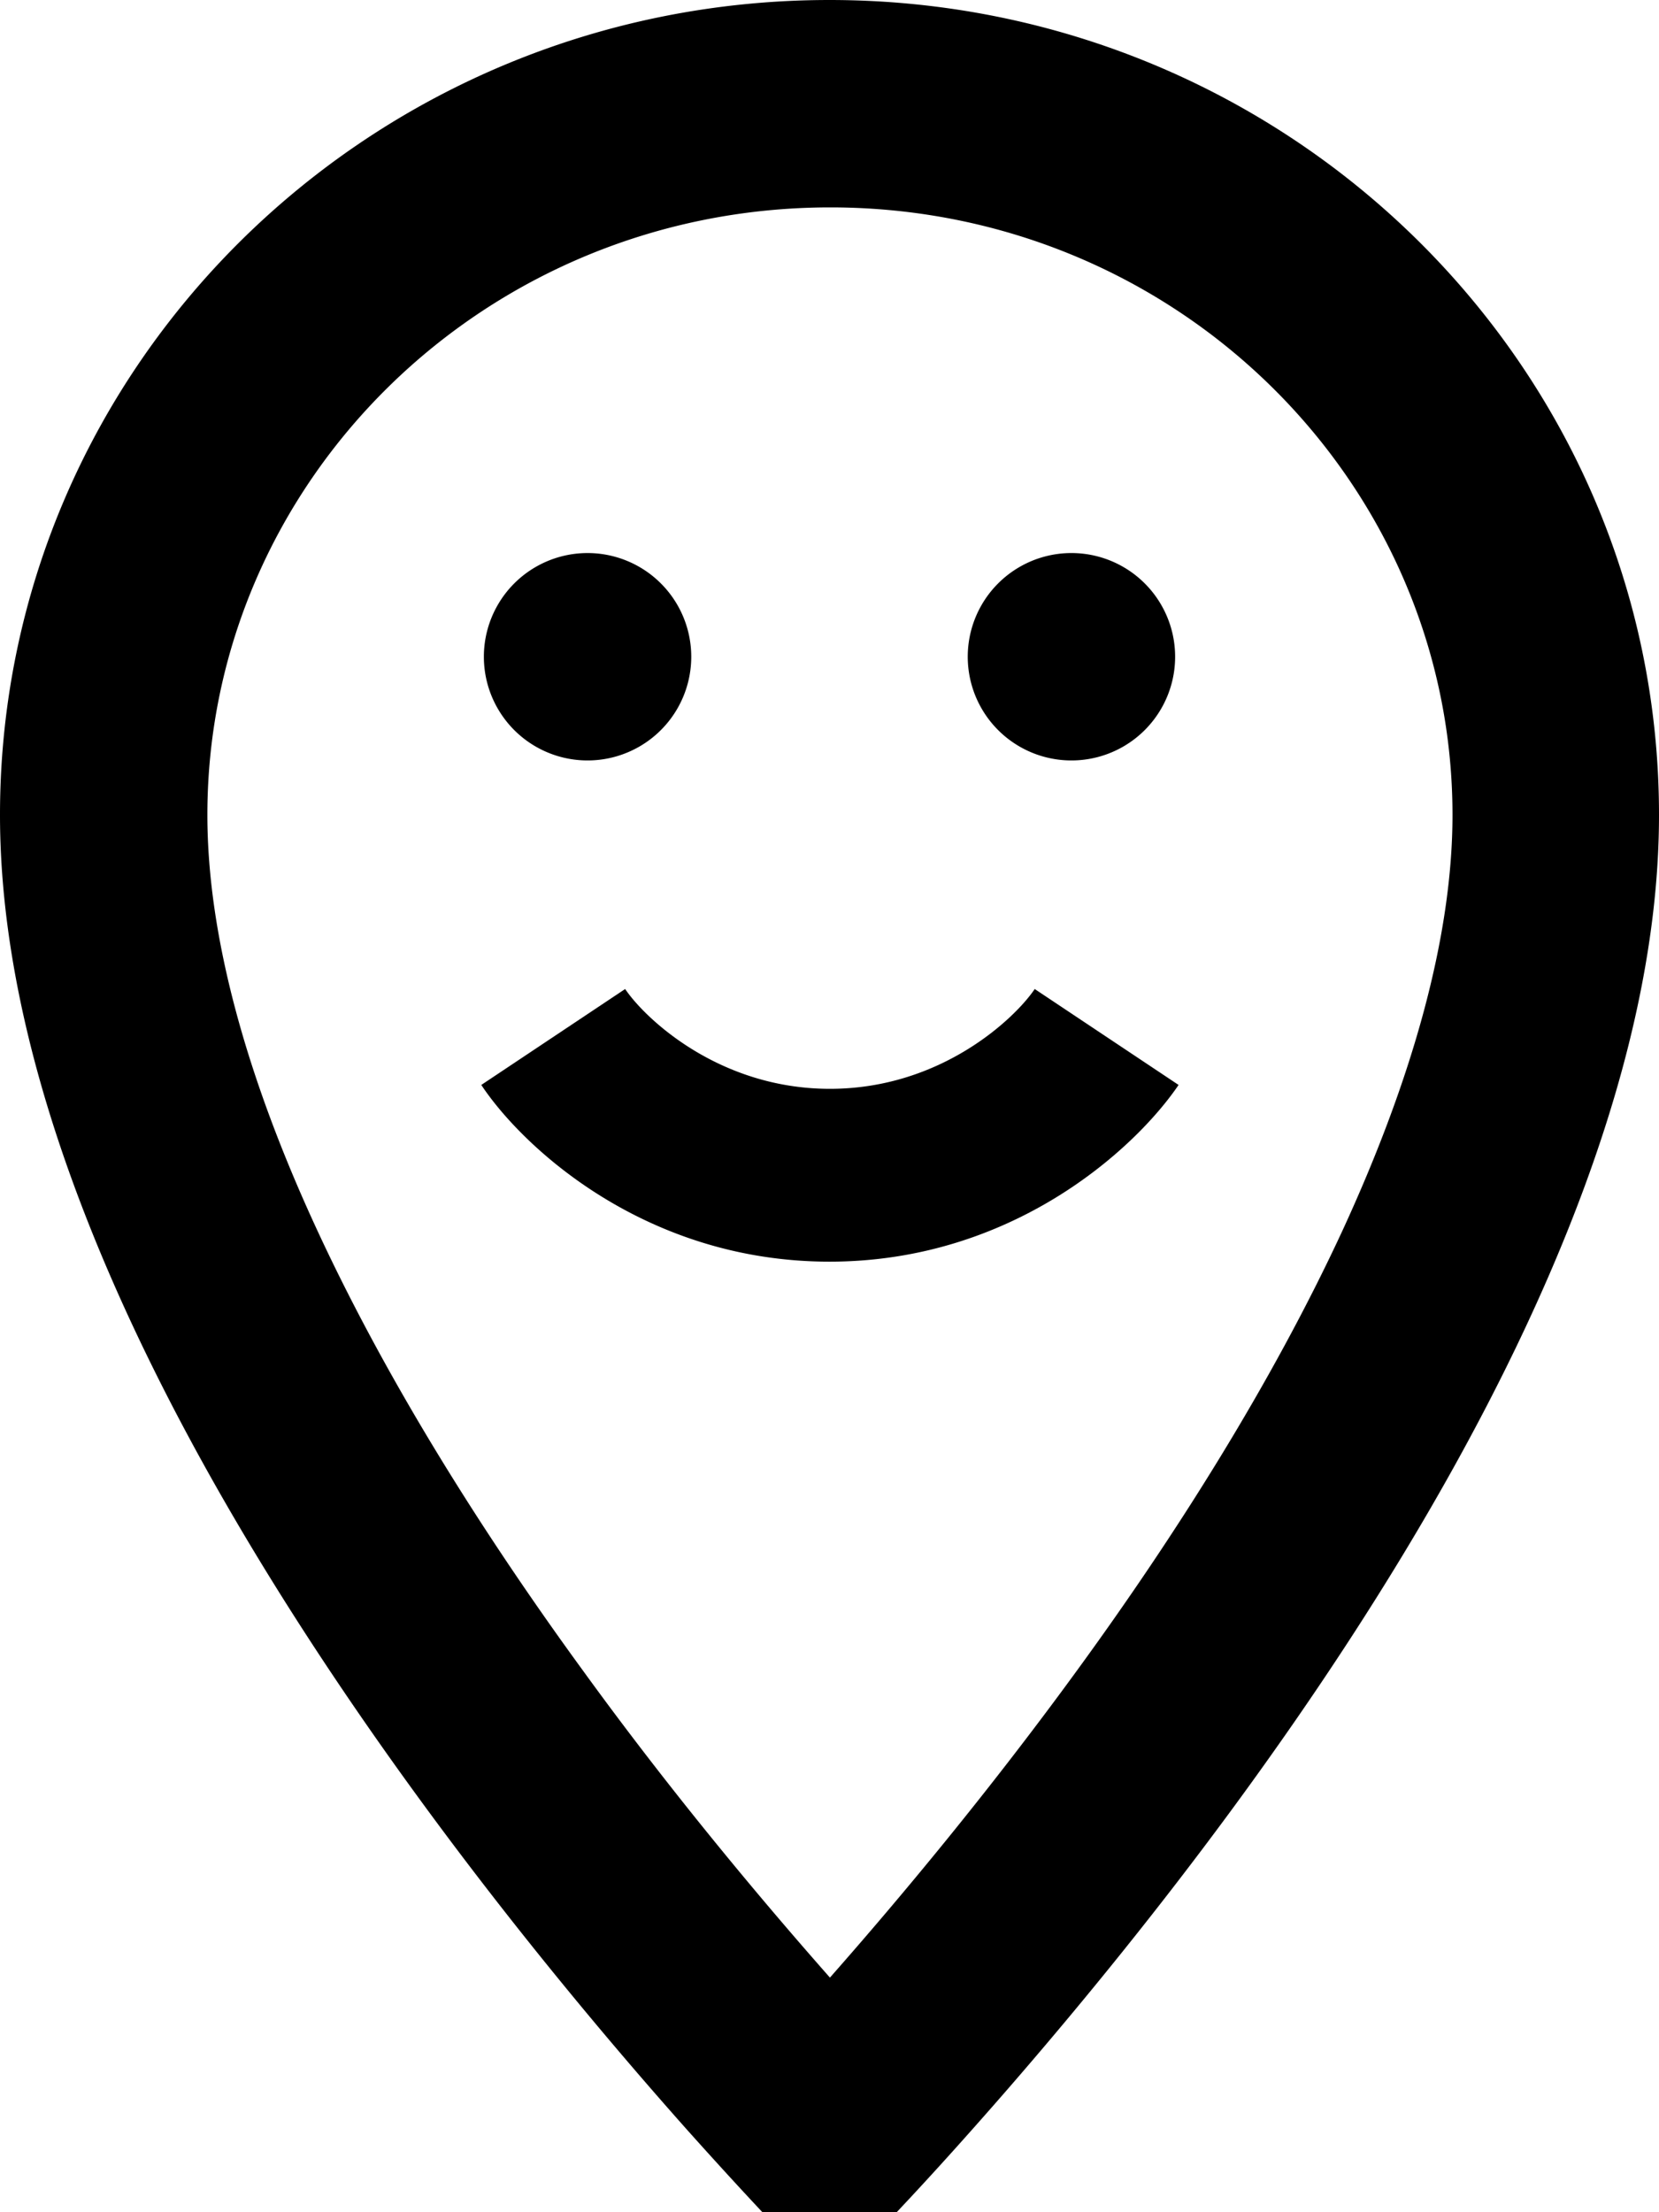 <svg fill="currentColor" xmlns="http://www.w3.org/2000/svg" viewBox="0 0 384 512"><!--! Font Awesome Pro 7.1.0 by @fontawesome - https://fontawesome.com License - https://fontawesome.com/license (Commercial License) Copyright 2025 Fonticons, Inc. --><path fill="currentColor" d="M48 188.6c0 28.1 9.1 61 25.6 96.5 16.3 35.1 38.4 70.1 61.3 101.5 20.3 28 40.8 52.5 57.2 71.1 16.4-18.6 36.8-43.1 57.2-71.1 22.9-31.4 45-66.4 61.3-101.5 16.4-35.5 25.6-68.4 25.6-96.5 0-76.8-63.7-140.6-144-140.6S48 111.7 48 188.6zm336 0c0 111.2-104.3 242.8-159.1 304.4-10.2 11.5-18.7 20.5-24.5 26.5-5.3 5.5-8.4 8.5-8.4 8.5s-3-3-8.4-8.5C177.8 513.5 169.3 504.4 159.1 493 104.3 431.4 0 299.8 0 188.6 0 84.4 86 0 192 0S384 84.4 384 188.6zM136 128a24 24 0 1 1 0 48 24 24 0 1 1 0-48zm88 24a24 24 0 1 1 48 0 24 24 0 1 1 -48 0zM111.4 251.1l33.3-22.2c4.5 6.7 21.6 23.1 47.4 23.1s42.9-16.4 47.4-23.1l33.3 22.2C262.9 265.7 234.5 292 192 292s-70.9-26.3-80.6-40.9z"/></svg>